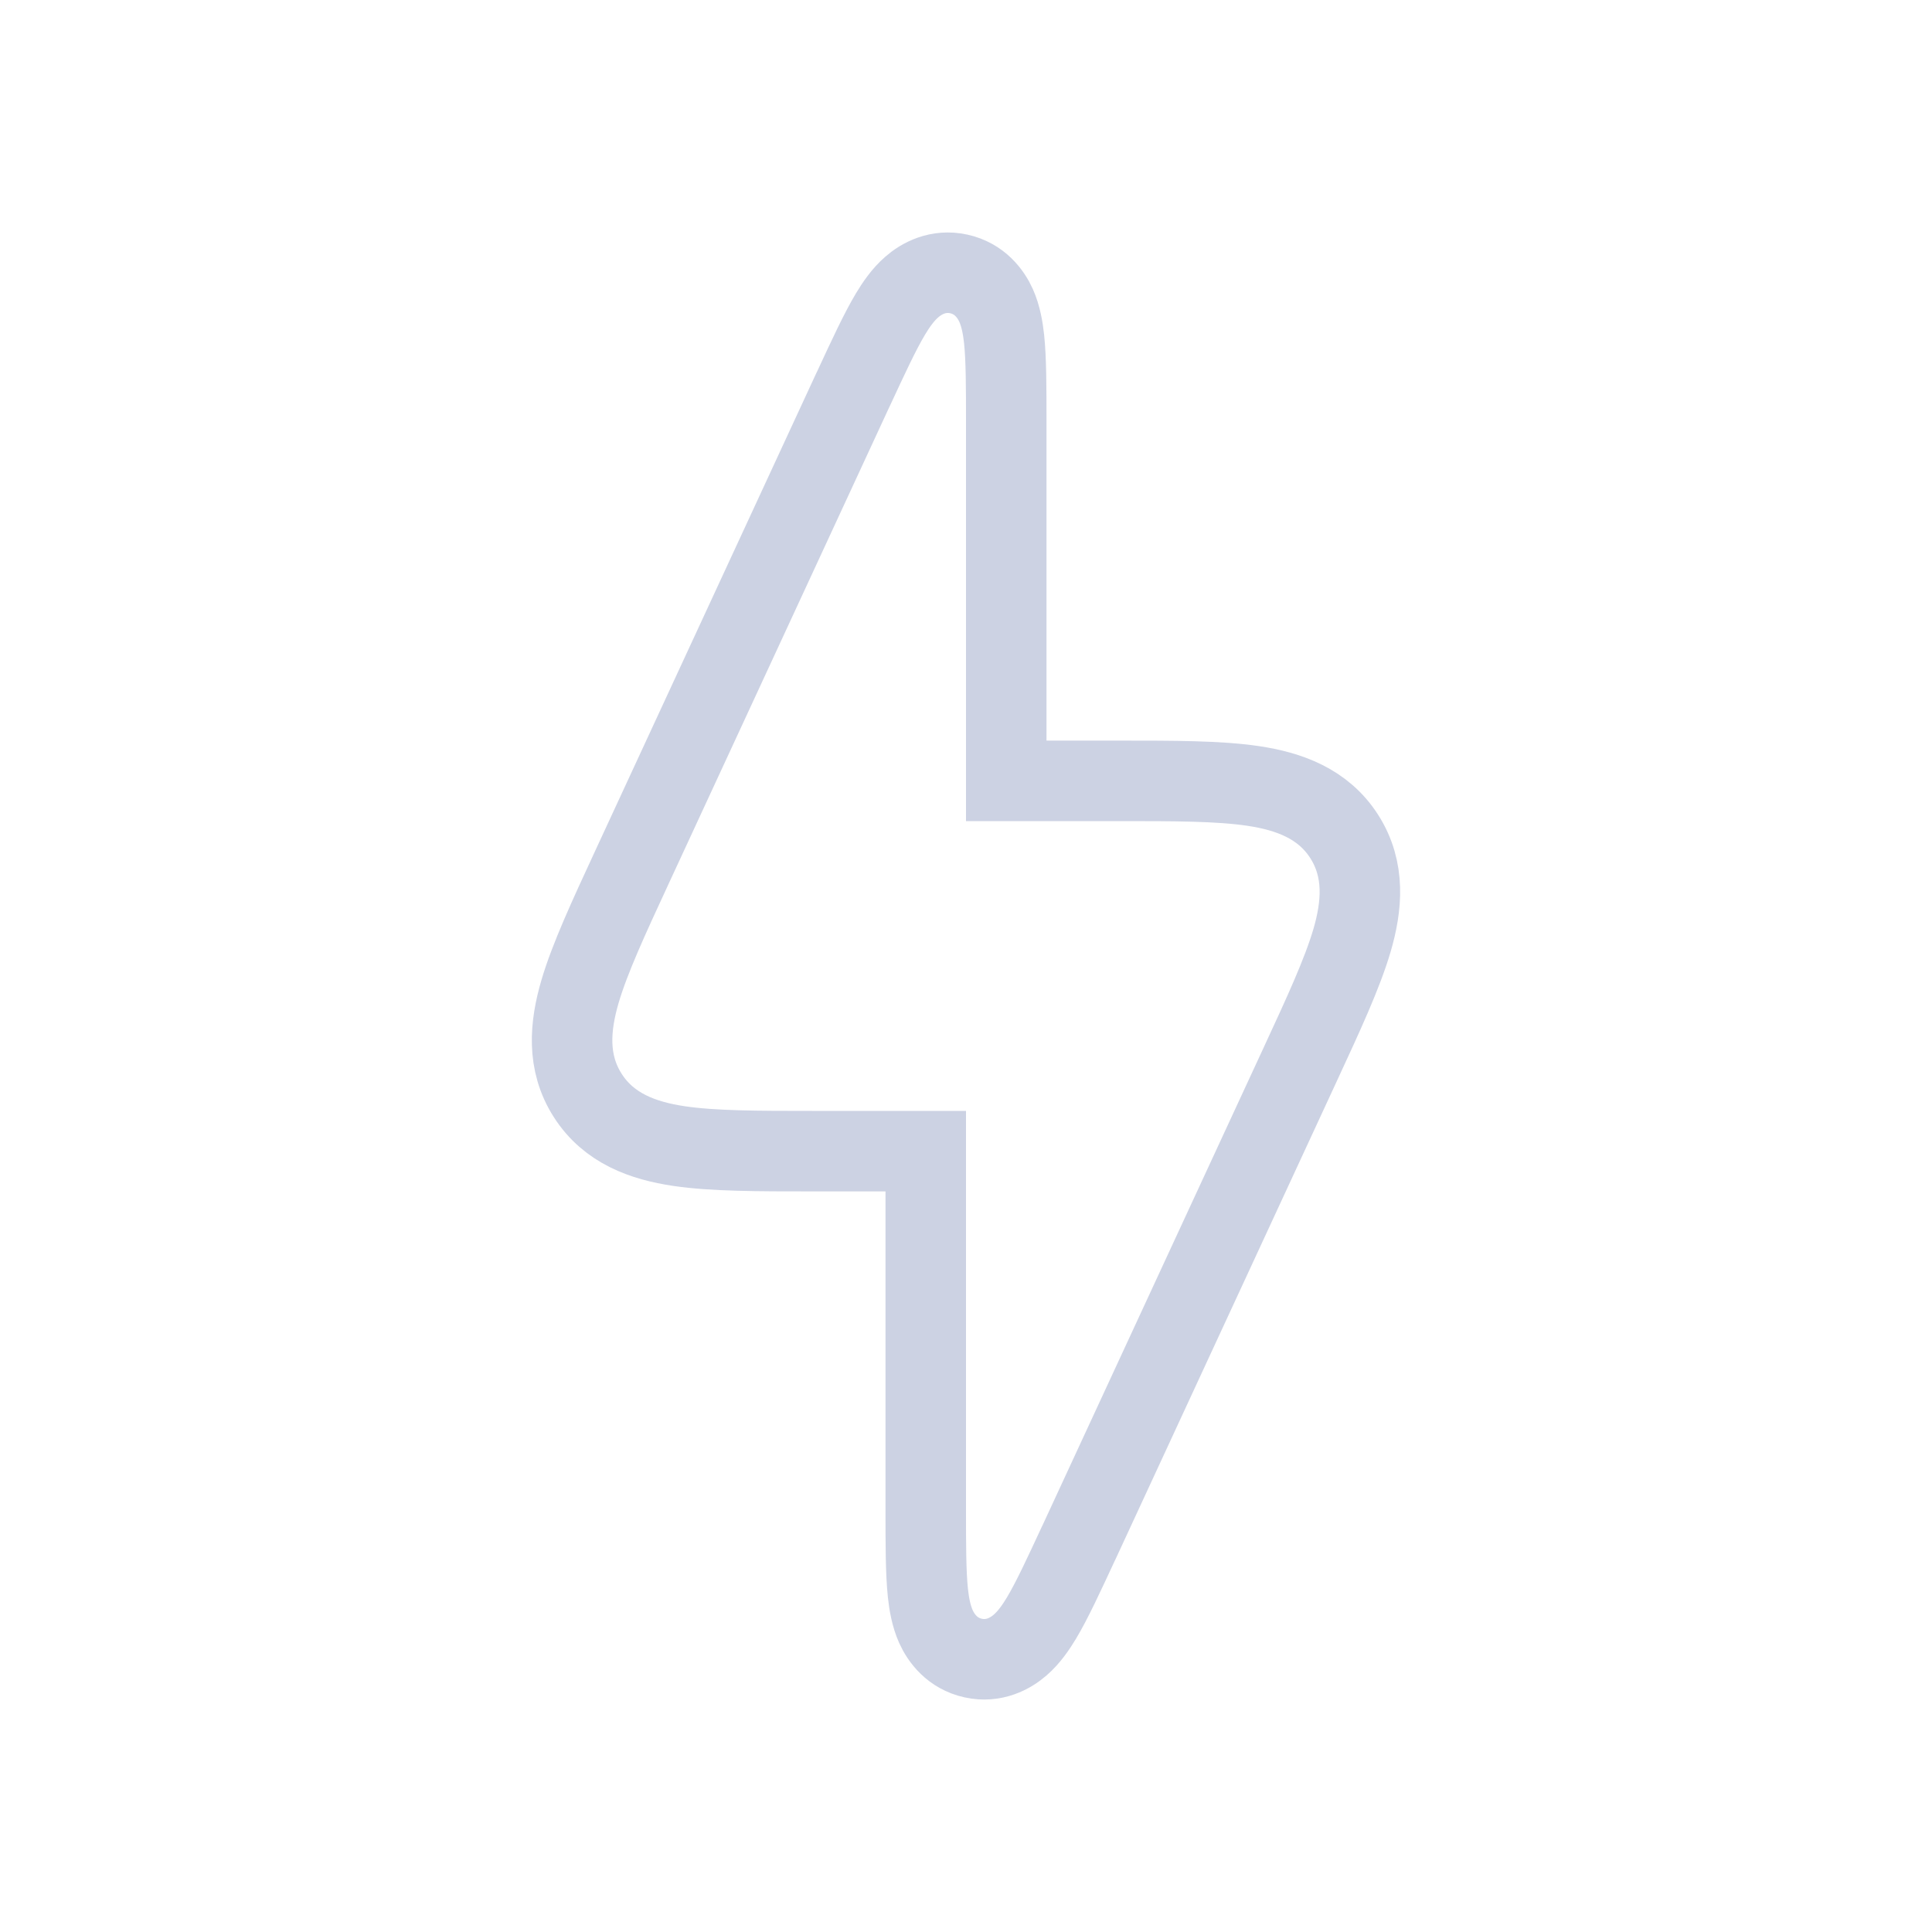 <svg width="24" height="24" viewBox="0 0 24 24" fill="none" xmlns="http://www.w3.org/2000/svg">
<path d="M10.13 14.3H11.5V18.73L11.5 18.762C11.5 19.18 11.5 19.536 11.527 19.791C11.541 19.919 11.566 20.07 11.626 20.205C11.692 20.351 11.83 20.54 12.089 20.597C12.347 20.654 12.553 20.54 12.673 20.435C12.785 20.338 12.87 20.212 12.937 20.101C13.069 19.881 13.218 19.558 13.394 19.179L13.408 19.15L16.139 13.25L16.156 13.213C16.437 12.606 16.672 12.099 16.794 11.686C16.92 11.256 16.962 10.805 16.699 10.392C16.436 9.98 16.008 9.829 15.565 9.763C15.139 9.7 14.58 9.7 13.911 9.7L13.87 9.7H12.5V5.27L12.5 5.238C12.5 4.82 12.5 4.464 12.473 4.209C12.459 4.081 12.434 3.93 12.374 3.795C12.308 3.649 12.17 3.46 11.911 3.403C11.653 3.346 11.447 3.46 11.327 3.565C11.215 3.662 11.13 3.788 11.063 3.899C10.931 4.119 10.782 4.442 10.606 4.821L10.592 4.85L7.861 10.75L7.844 10.787C7.563 11.394 7.328 11.901 7.206 12.314C7.08 12.744 7.037 13.195 7.301 13.608C7.564 14.02 7.992 14.171 8.435 14.237C8.861 14.3 9.42 14.3 10.089 14.3L10.13 14.3Z" stroke="#CCD2E3"/>
</svg>
